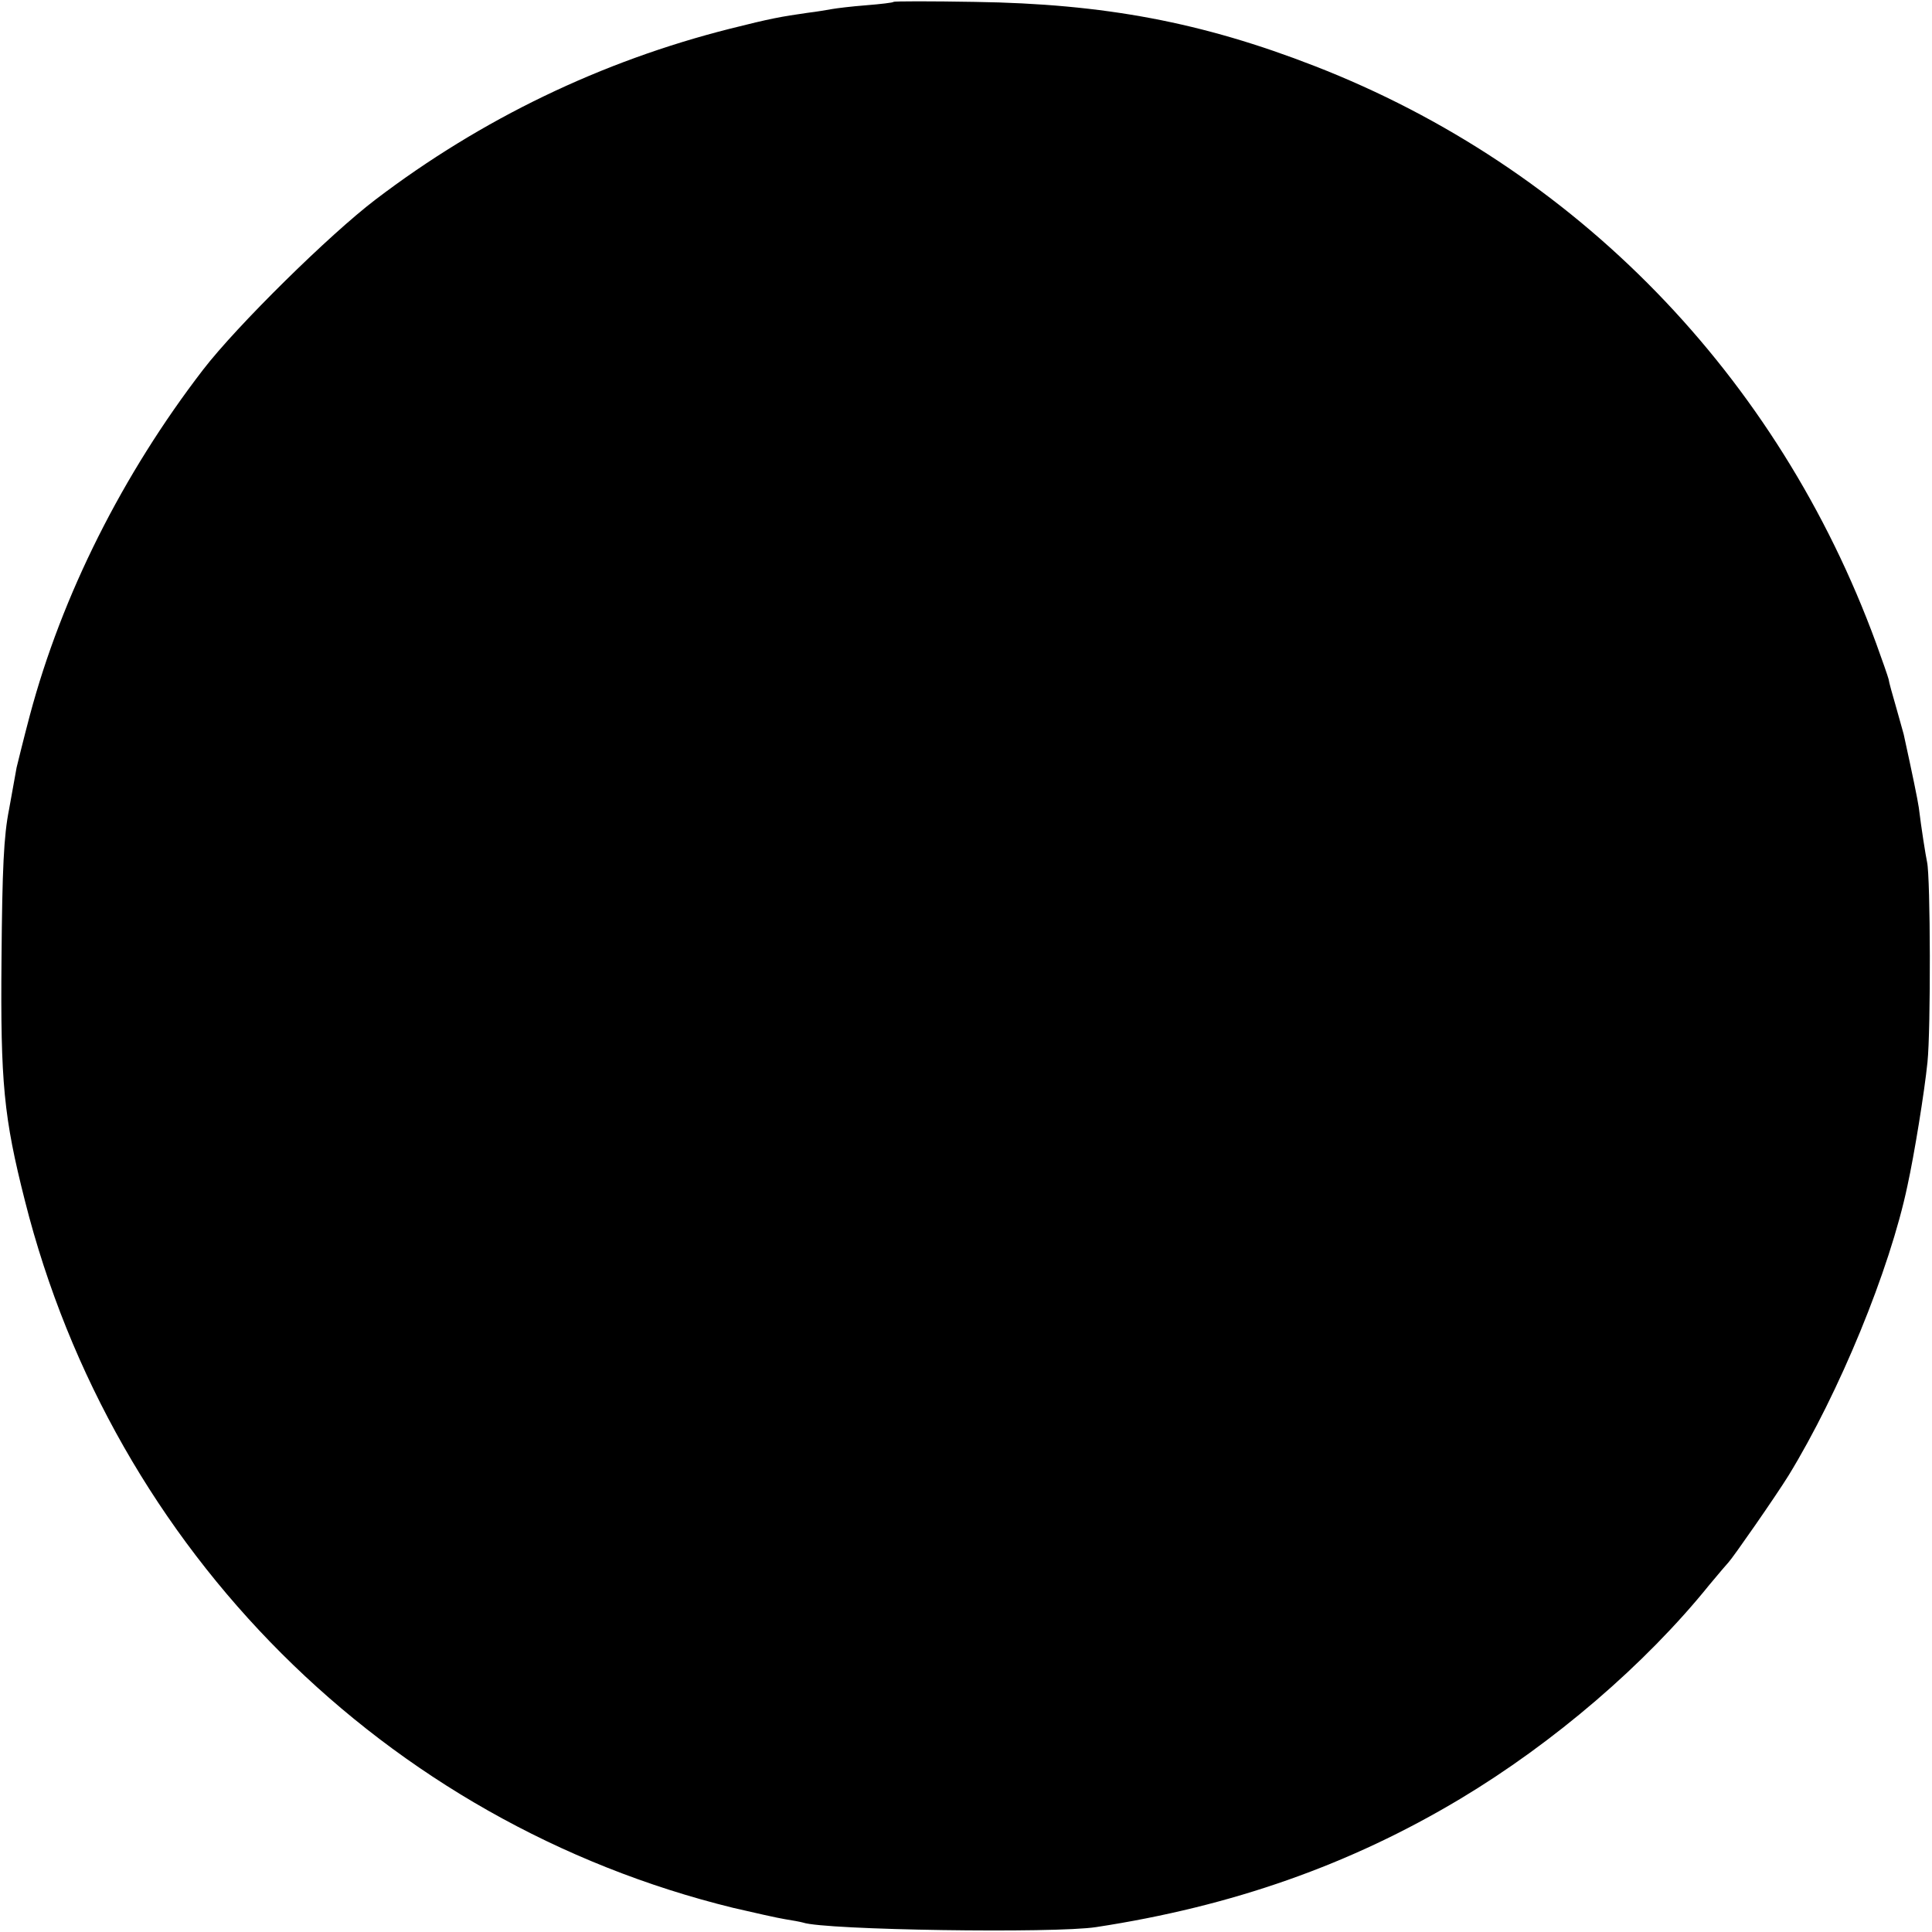 <?xml version="1.0" standalone="no"?>
<!DOCTYPE svg PUBLIC "-//W3C//DTD SVG 20010904//EN"
 "http://www.w3.org/TR/2001/REC-SVG-20010904/DTD/svg10.dtd">
<svg version="1.0" xmlns="http://www.w3.org/2000/svg"
 width="512pt" height="512pt" viewBox="0 0 512 512"
 preserveAspectRatio="xMidYMid meet">
<g transform="translate(0,512) scale(0.1,-0.1)"
fill="#000000" stroke="none">
<path d="M2368 5115 c-1 -2 -35 -6 -73 -9 -39 -3 -79 -8 -90 -10 -11 -2 -40
-7 -65 -10 -70 -10 -98 -15 -205 -42 -341 -86 -659 -239 -940 -453 -121 -92
-367 -334 -457 -451 -213 -277 -374 -597 -459 -916 -17 -64 -32 -126 -35 -138
-2 -11 -11 -61 -20 -111 -14 -70 -18 -156 -20 -395 -3 -330 6 -421 62 -642
234 -928 955 -1648 1877 -1874 56 -13 118 -27 137 -30 19 -3 41 -7 48 -9 57
-20 668 -29 777 -12 360 55 673 165 965 340 247 148 490 356 660 567 25 30 48
57 51 60 10 10 125 175 159 230 134 219 268 544 315 768 18 82 45 248 53 327
9 87 8 489 -1 530 -4 19 -15 88 -22 145 -3 21 -17 89 -40 194 -3 10 -12 44
-21 75 -9 31 -18 63 -19 71 -2 8 -17 51 -33 95 -260 710 -796 1261 -1488 1530
-298 116 -557 165 -901 170 -116 2 -213 2 -215 0z"/>
</g>
</svg>
